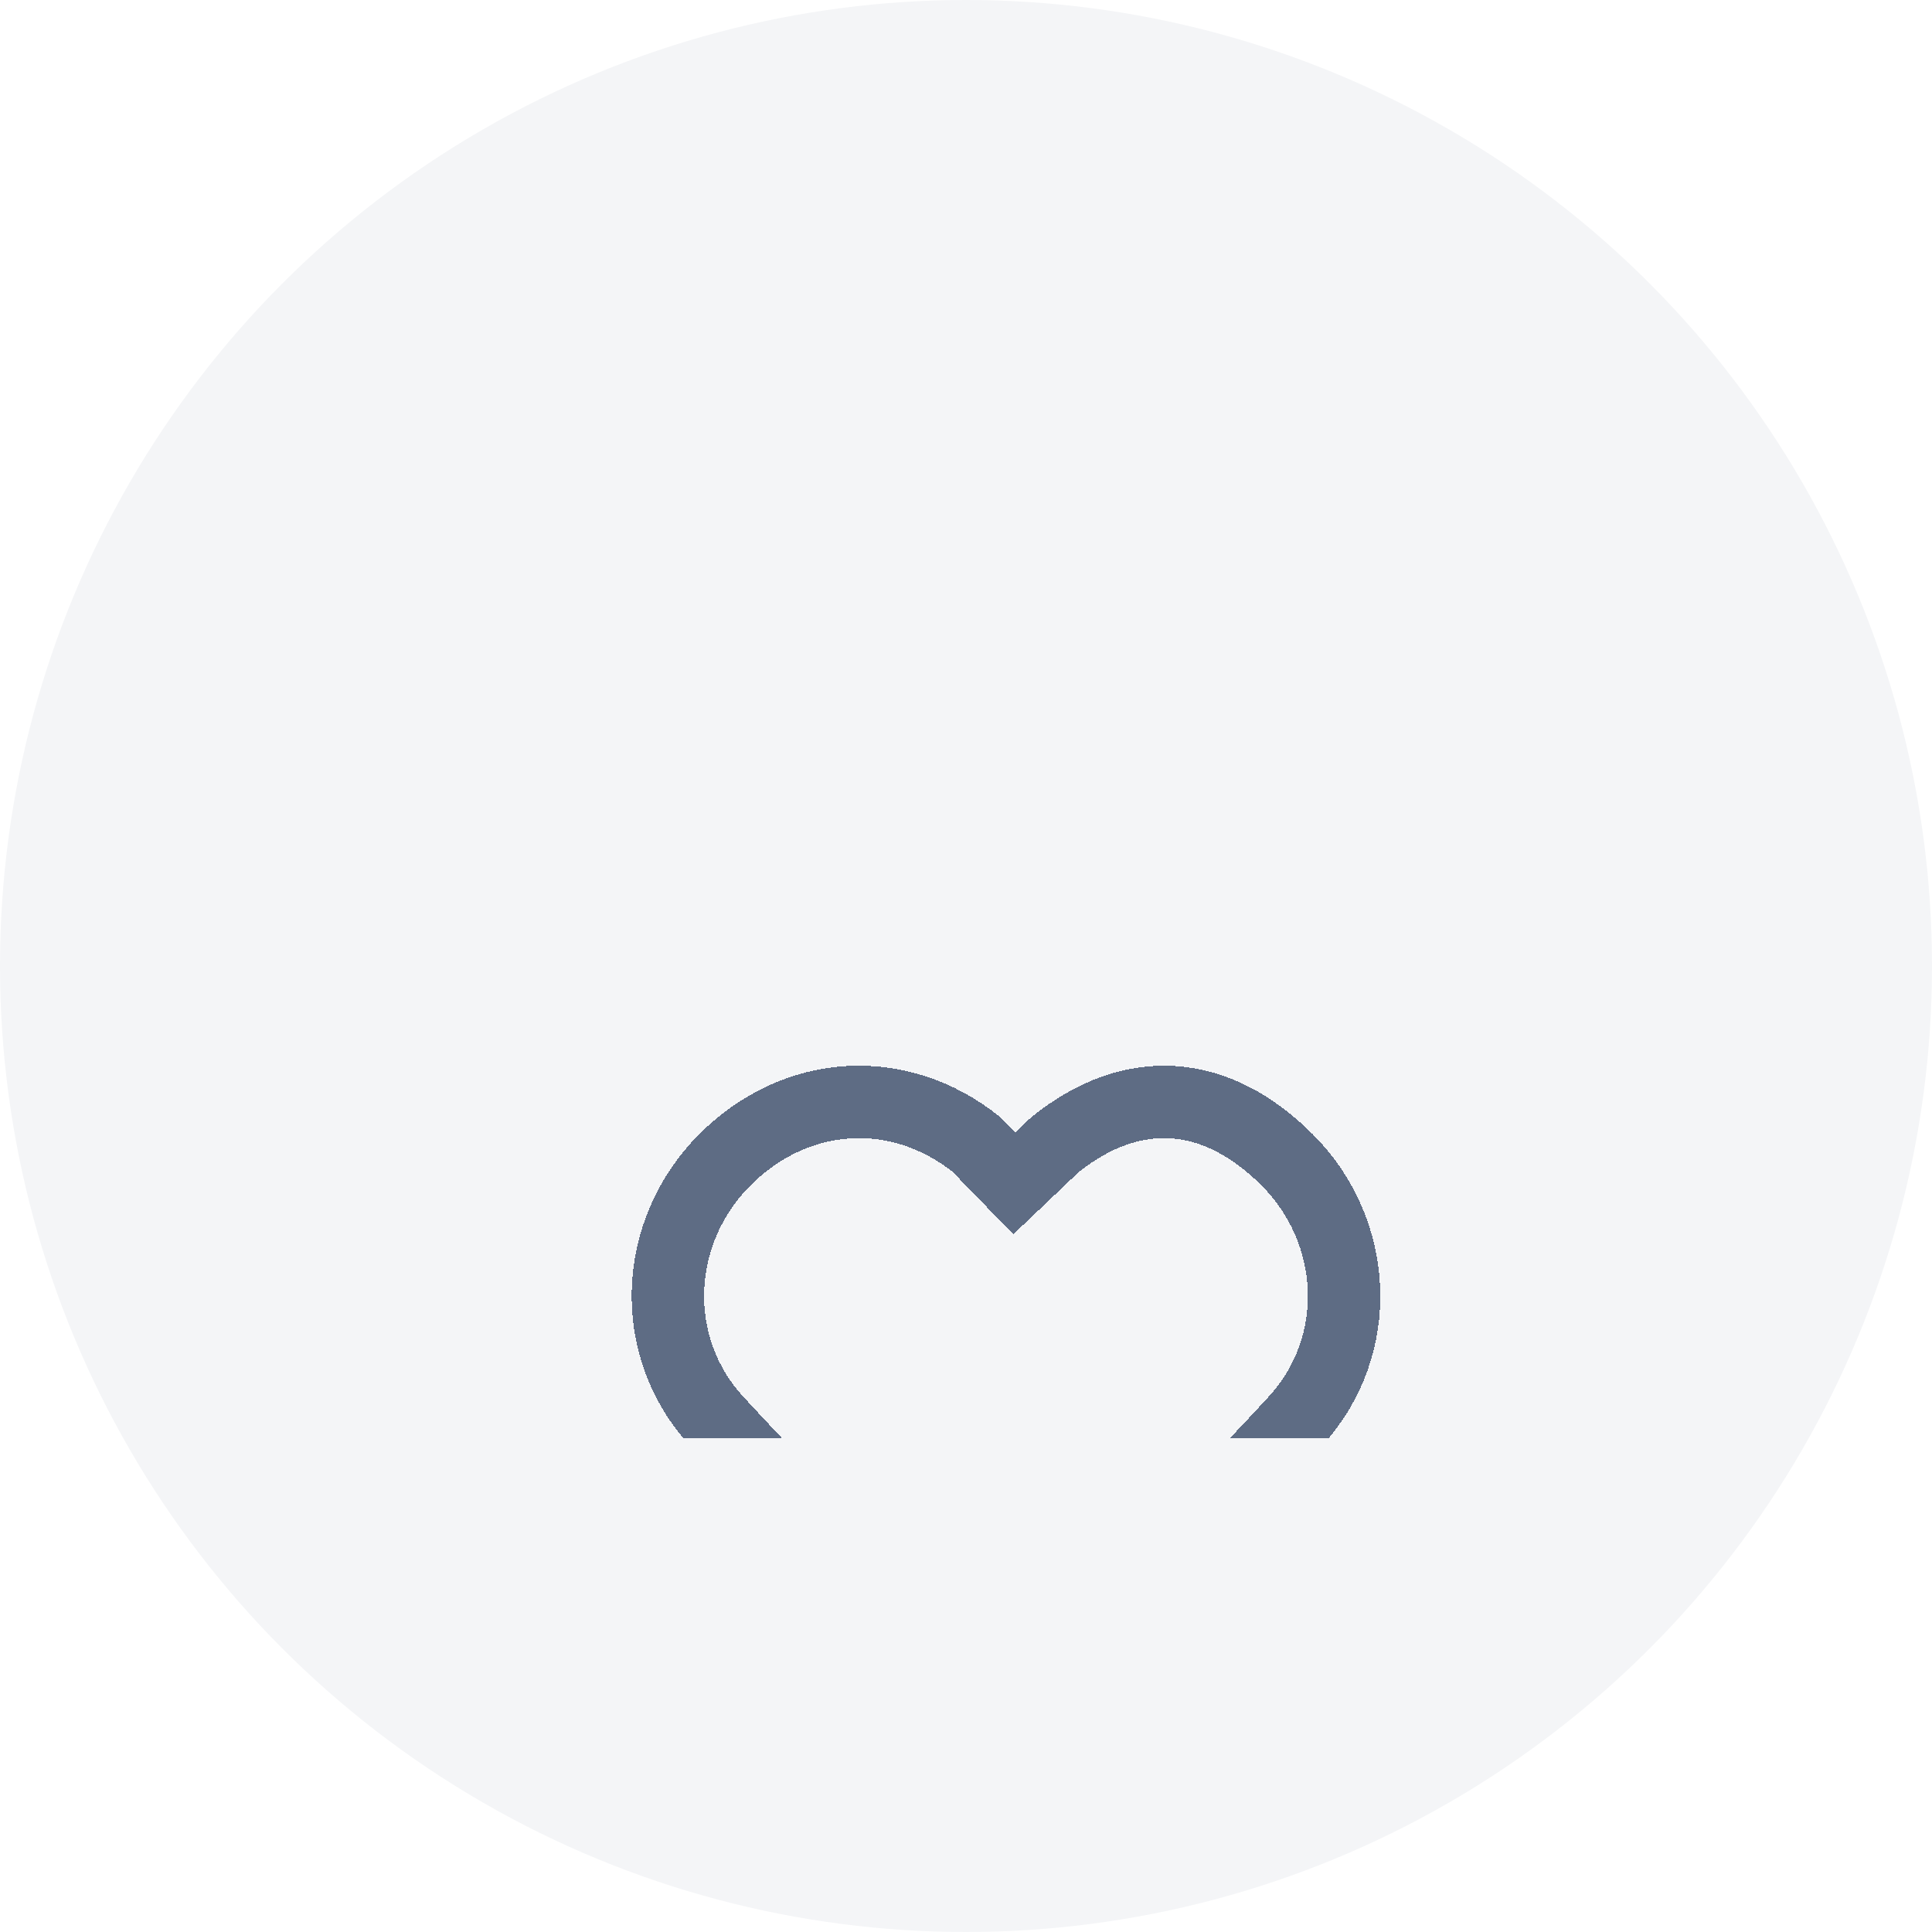 <svg width="40" height="40" viewBox="0 0 40 40" fill="none" xmlns="http://www.w3.org/2000/svg">
<circle cx="20" cy="20" r="20" fill="#F4F5F7"/>
<g clip-path="url(#clip0_1_919)">
<g filter="url(#filter0_dd_1_919)">
<path d="M20.828 26.427C21.989 26.427 24.767 23.658 26.822 21.421C28.243 19.873 28.134 17.498 26.648 16.012C25.183 14.549 23.461 14.404 21.844 15.697L21 16.5L20.219 15.697C18.602 14.404 16.472 14.549 15.008 16.012C13.521 17.498 13.412 19.873 14.834 21.421C16.888 23.658 19.666 26.427 20.828 26.427Z" stroke="#5E6C84" stroke-width="1.5" shape-rendering="crispEdges"/>
</g>
</g>
<defs>
<filter id="filter0_dd_1_919" x="9.077" y="14.064" width="23.5" height="21.114" filterUnits="userSpaceOnUse" color-interpolation-filters="sRGB">
<feFlood flood-opacity="0" result="BackgroundImageFix"/>
<feColorMatrix in="SourceAlpha" type="matrix" values="0 0 0 0 0 0 0 0 0 0 0 0 0 0 0 0 0 0 127 0" result="hardAlpha"/>
<feOffset dy="4"/>
<feGaussianBlur stdDeviation="2"/>
<feComposite in2="hardAlpha" operator="out"/>
<feColorMatrix type="matrix" values="0 0 0 0 0 0 0 0 0 0 0 0 0 0 0 0 0 0 0.25 0"/>
<feBlend mode="normal" in2="BackgroundImageFix" result="effect1_dropShadow_1_919"/>
<feColorMatrix in="SourceAlpha" type="matrix" values="0 0 0 0 0 0 0 0 0 0 0 0 0 0 0 0 0 0 127 0" result="hardAlpha"/>
<feOffset dy="4"/>
<feGaussianBlur stdDeviation="2"/>
<feComposite in2="hardAlpha" operator="out"/>
<feColorMatrix type="matrix" values="0 0 0 0 0 0 0 0 0 0 0 0 0 0 0 0 0 0 0.25 0"/>
<feBlend mode="normal" in2="effect1_dropShadow_1_919" result="effect2_dropShadow_1_919"/>
<feBlend mode="normal" in="SourceGraphic" in2="effect2_dropShadow_1_919" result="shape"/>
</filter>
<clipPath id="clip0_1_919">
<rect width="18.905" height="18.897" fill="white" transform="translate(10.677 10.885)"/>
</clipPath>
</defs>
</svg>
